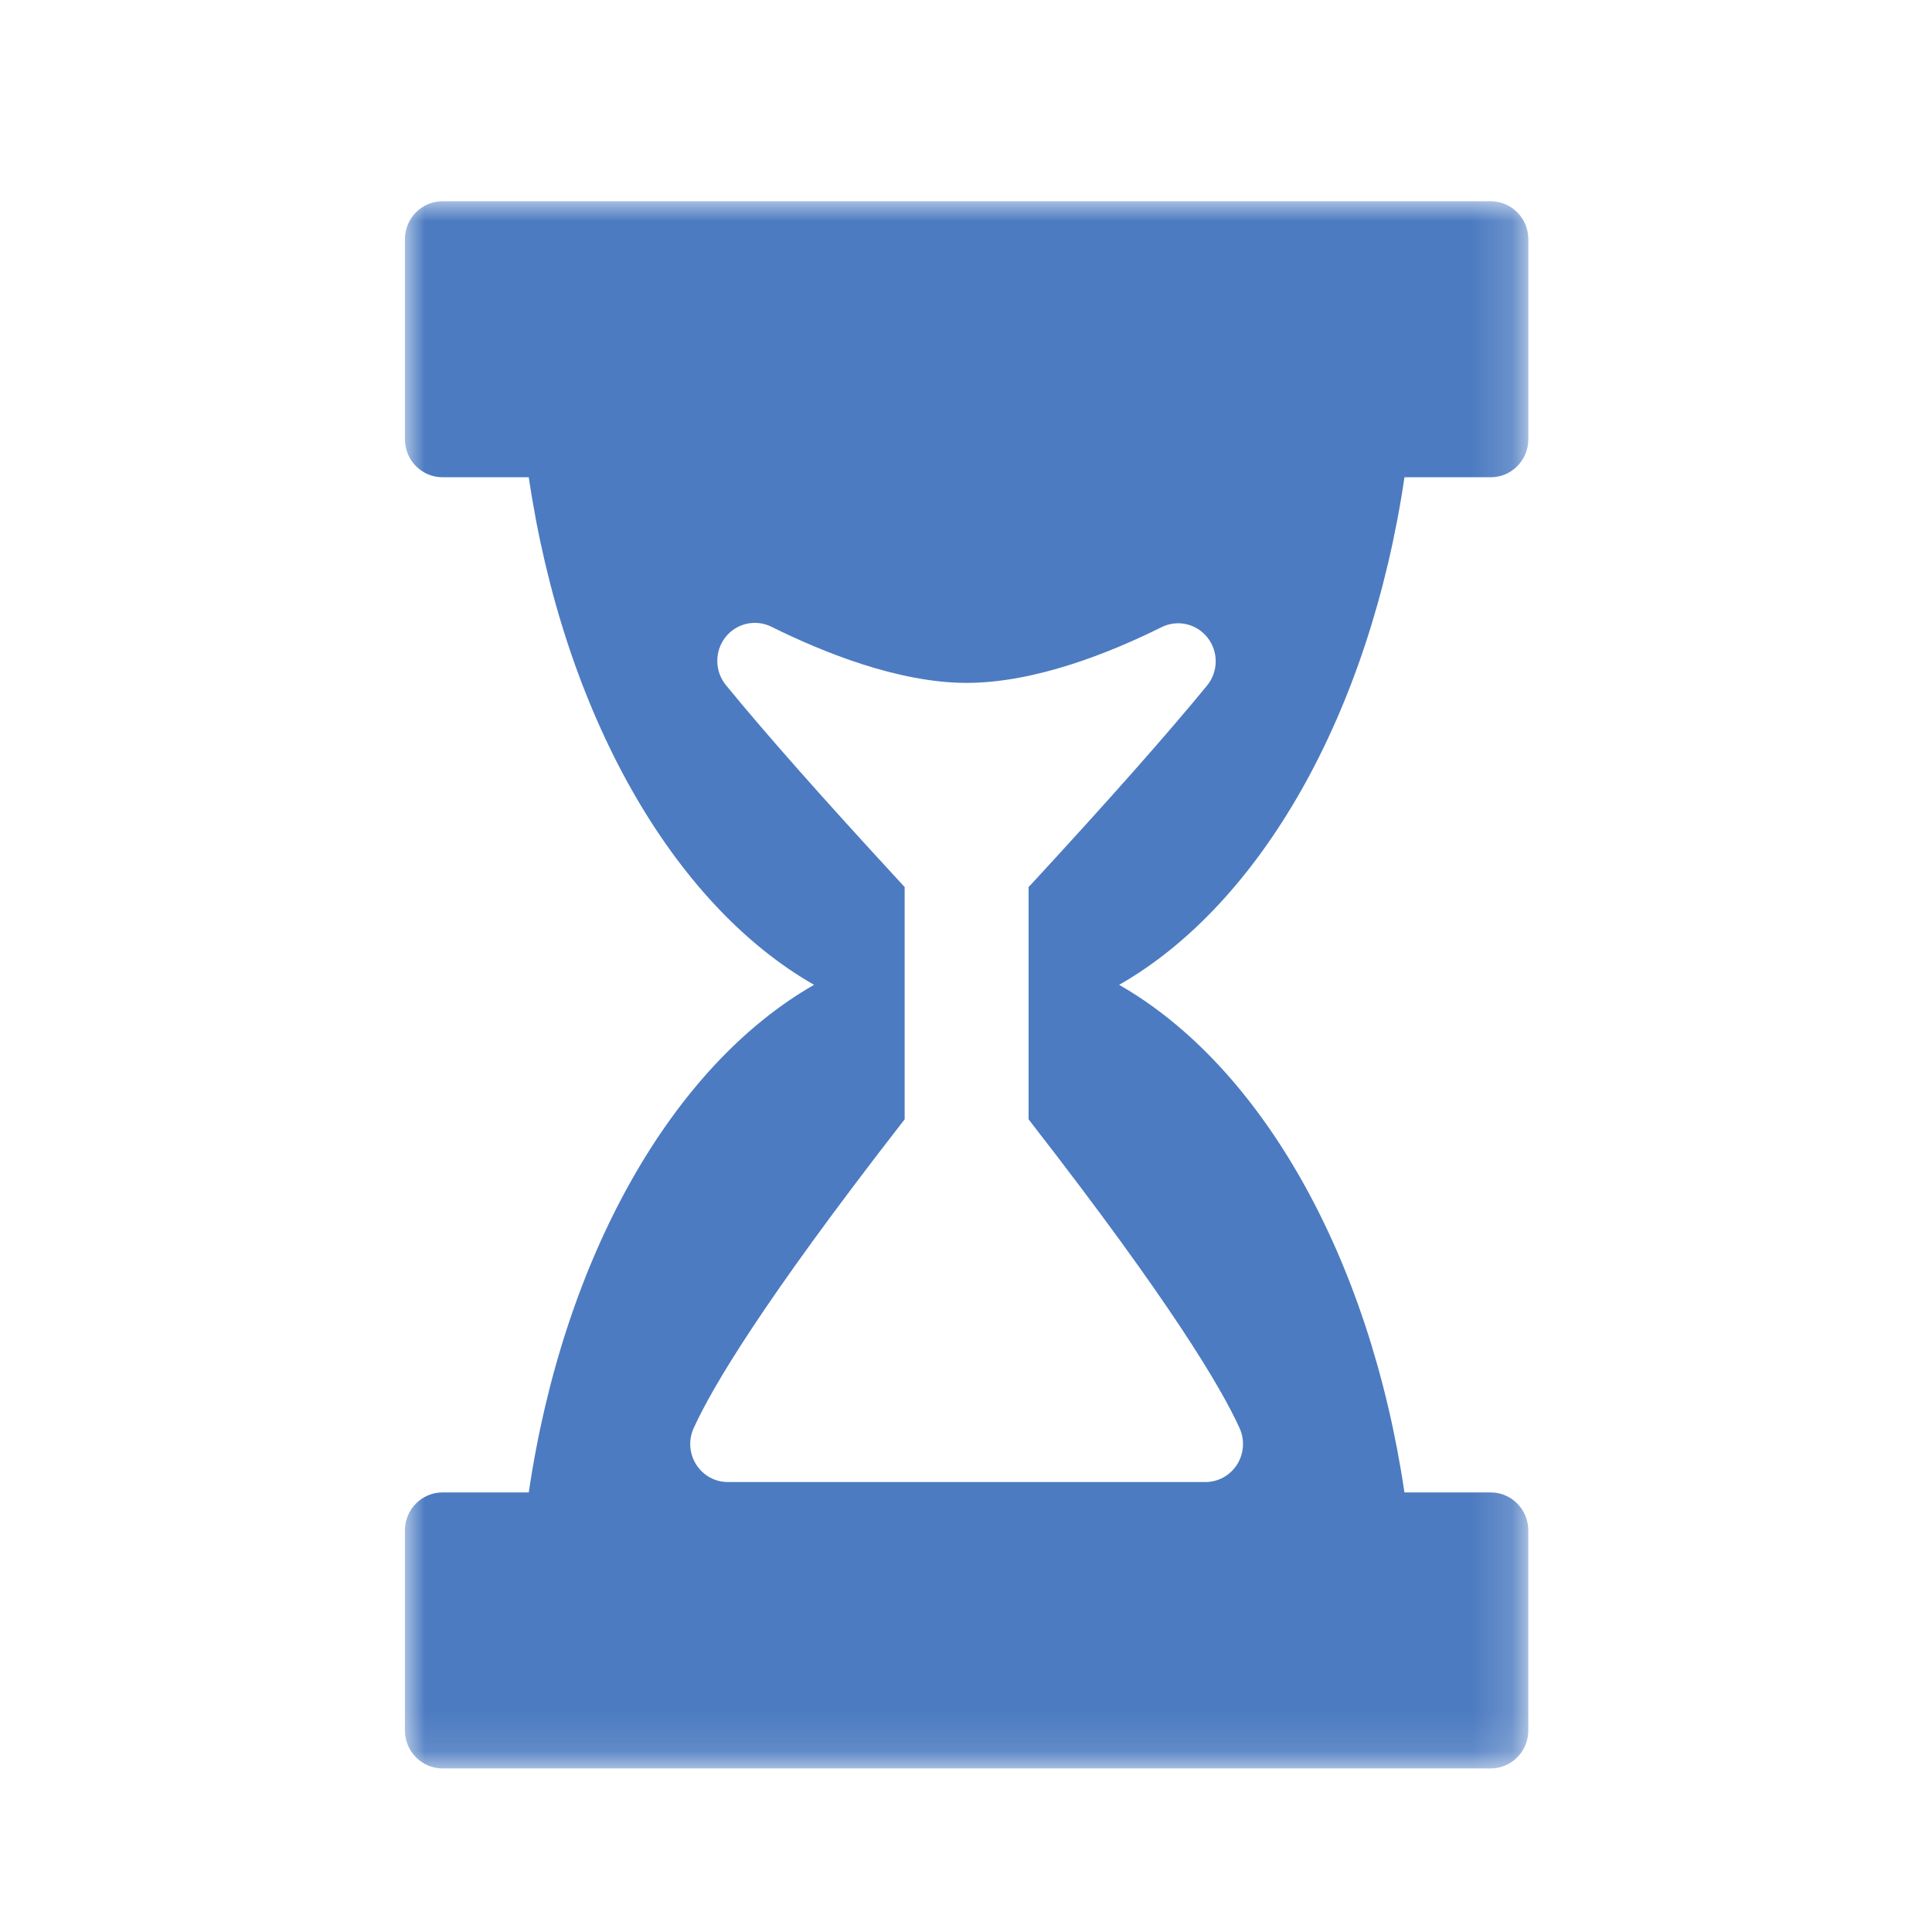 <?xml version="1.0" encoding="utf-8"?>
<!-- Generator: Adobe Illustrator 16.0.0, SVG Export Plug-In . SVG Version: 6.00 Build 0)  -->
<!DOCTYPE svg PUBLIC "-//W3C//DTD SVG 1.1//EN" "http://www.w3.org/Graphics/SVG/1.1/DTD/svg11.dtd">
<svg version="1.1" id="Layer_1" xmlns="http://www.w3.org/2000/svg" xmlns:xlink="http://www.w3.org/1999/xlink" x="0px" y="0px"
	 width="48px" height="48px" viewBox="0 0 48 48" enable-background="new 0 0 48 48" xml:space="preserve">
<title>hourglass</title>
<desc>Created with Sketch.</desc>
<g id="Page-1">
	<g id="Artboard" transform="translate(-910, -401)">
		<g id="hourglass" transform="translate(900, 396)">
			<g>
				<g id="Mask">
				</g>
				<defs>
					<filter id="Adobe_OpacityMaskFilter" filterUnits="userSpaceOnUse" x="20.061" y="10" width="27.909" height="38.937">
						<feColorMatrix  type="matrix" values="1 0 0 0 0  0 1 0 0 0  0 0 1 0 0  0 0 0 1 0"/>
					</filter>
				</defs>
				<mask maskUnits="userSpaceOnUse" x="20.061" y="10" width="27.909" height="38.937" id="mask-2_1_">
					<g filter="url(#Adobe_OpacityMaskFilter)">
						<rect id="path-1_1_" x="10" y="5" fill="#FFFFFF" width="48" height="48"/>
					</g>
				</mask>
				<path id="Shape" mask="url(#mask-2_1_)" fill="#4C7BC1" d="M44.894,16.857h2.144c0.515,0,0.933-0.423,0.933-0.944v-4.969
					c0-0.521-0.418-0.944-0.933-0.944H20.994c-0.516,0-0.934,0.423-0.934,0.944v4.969c0,0.521,0.418,0.944,0.934,0.944h2.143
					c0.865,5.858,3.565,10.597,7.088,12.611c-3.522,2.012-6.223,6.752-7.088,12.611h-2.143c-0.516,0-0.934,0.423-0.934,0.944v4.969
					c0,0.521,0.418,0.944,0.934,0.944h26.043c0.515,0,0.933-0.423,0.933-0.944v-4.969c0-0.521-0.418-0.944-0.933-0.944h-2.144
					c-0.865-5.858-3.565-10.598-7.088-12.611C41.328,27.455,44.028,22.716,44.894,16.857z M35.654,32.938
					c3.418,4.4,4.684,6.531,5.143,7.544c0.133,0.292,0.109,0.633-0.062,0.903c-0.172,0.271-0.468,0.436-0.785,0.436H28.082
					c-0.318,0-0.614-0.164-0.786-0.436c-0.171-0.271-0.195-0.611-0.062-0.903c0.459-1.013,1.724-3.144,5.142-7.544l0.1-0.129v-5.77
					l-0.125-0.136c-1.897-2.057-3.35-3.7-4.316-4.882c-0.28-0.343-0.286-0.837-0.014-1.187c0.272-0.349,0.749-0.458,1.144-0.263
					c1.281,0.636,3.162,1.395,4.851,1.395c1.704,0,3.575-0.753,4.842-1.384c0.396-0.197,0.873-0.087,1.145,0.262
					c0.273,0.35,0.268,0.844-0.013,1.187c-0.968,1.182-2.417,2.821-4.308,4.872l-0.127,0.136v5.77L35.654,32.938z"/>
			</g>
		</g>
	</g>
</g>
</svg>
